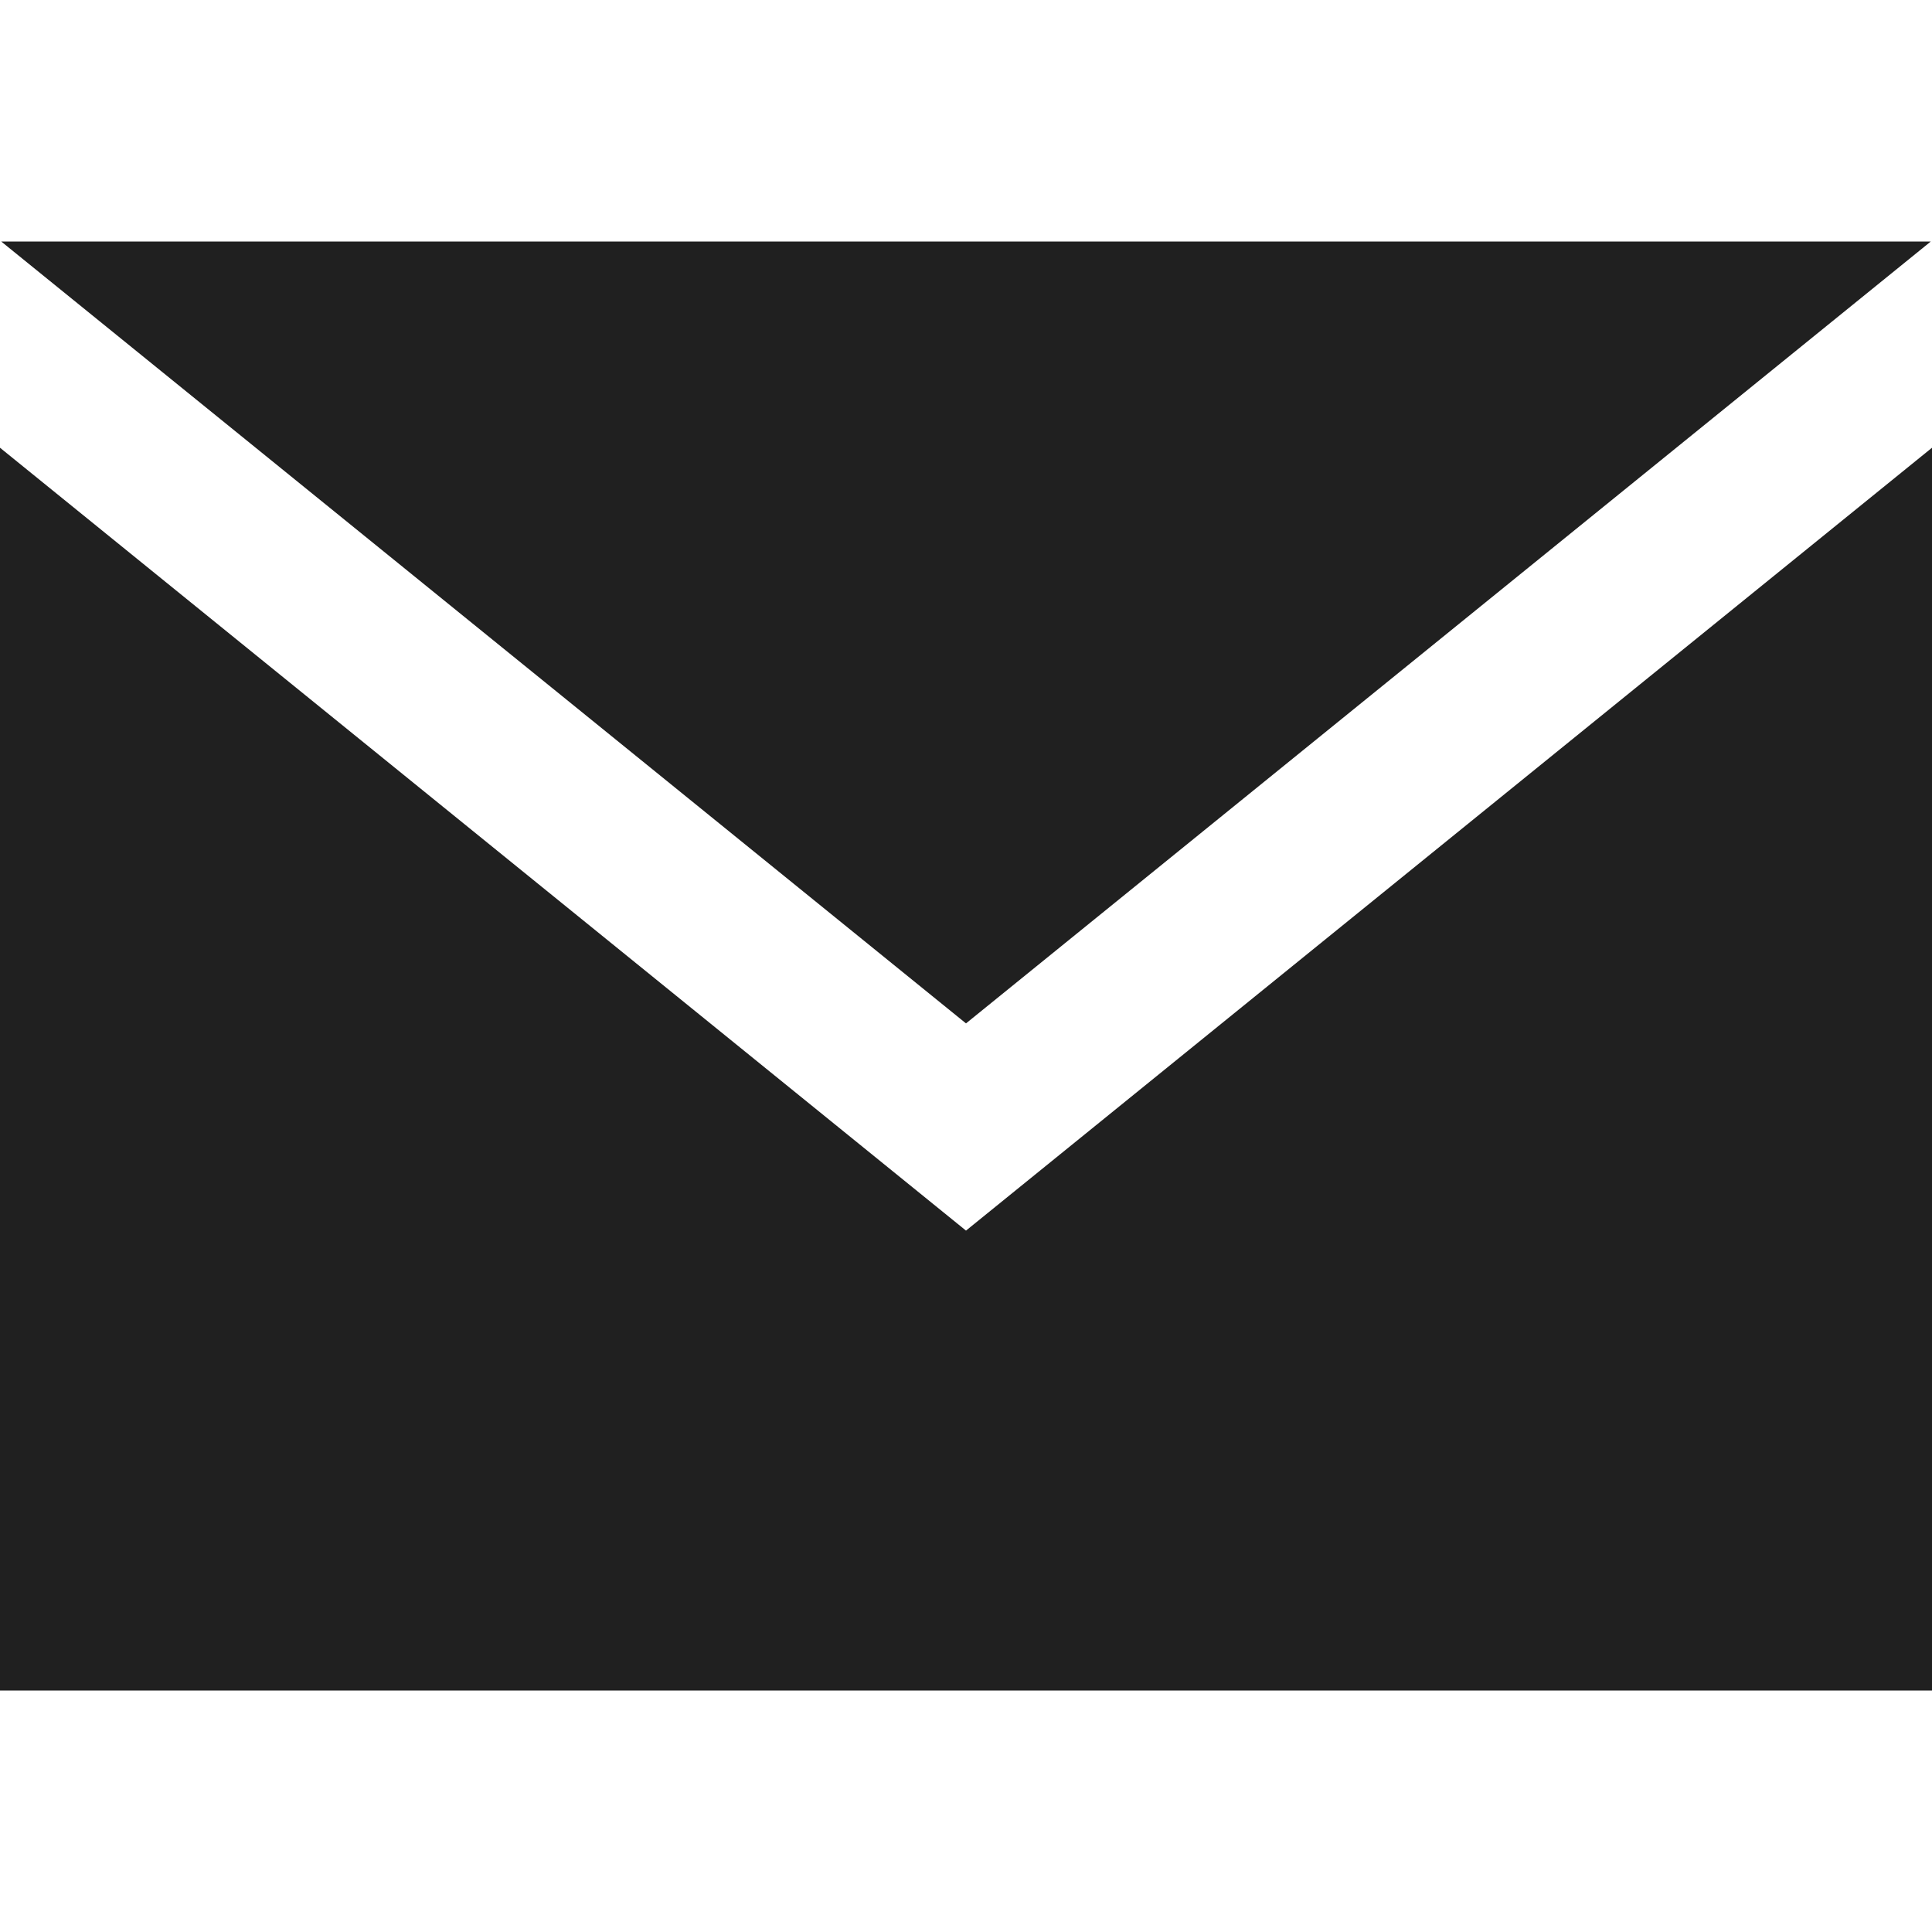 <svg xmlns="http://www.w3.org/2000/svg" width="24" height="24" viewBox="0 0 24 24" style="fill:#202020">
<path d="M12 12.713l-11.985-9.713h23.97l-11.985 9.713zm0 2.574l-12-9.725v15.438h24v-15.438l-12 9.725z"/>
</svg>
